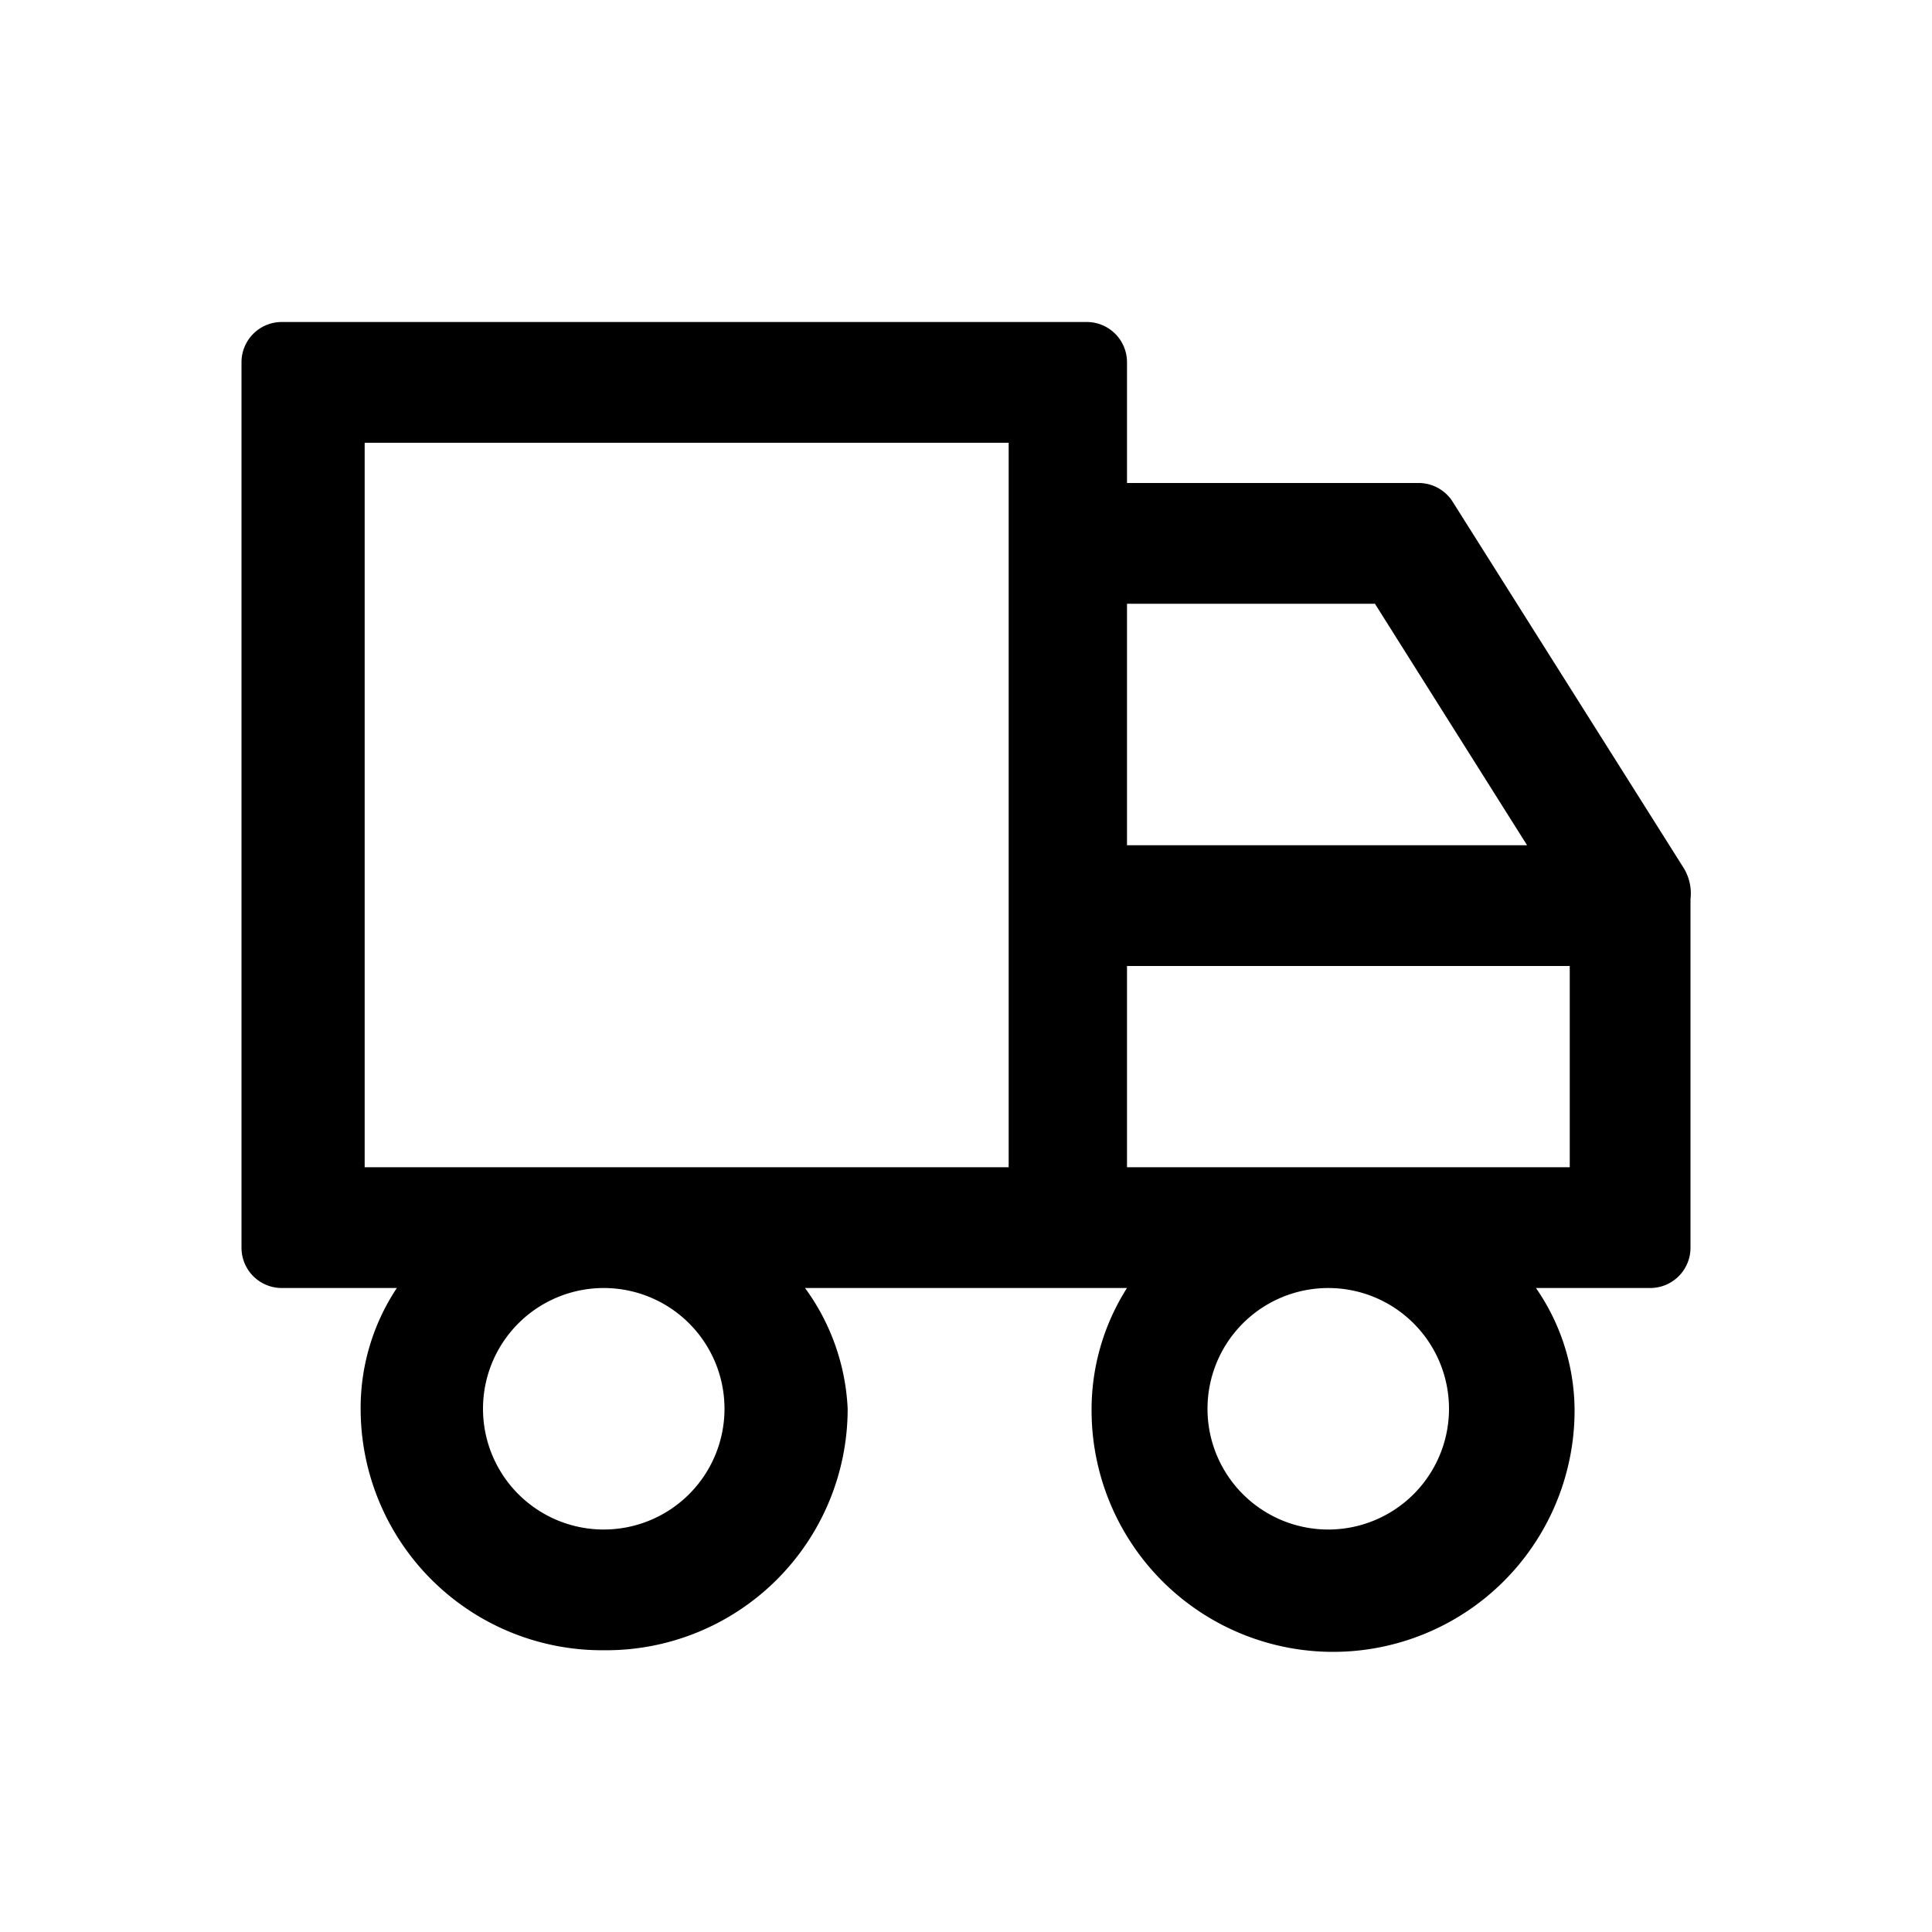 <svg xmlns="http://www.w3.org/2000/svg" viewBox="0 0 24 24"><defs><style>.cls-1{fill:none}.cls-2{fill:#000}</style></defs><path class="cls-1" d="M24 0v24H0V0" data-name="Bounding area"/><path class="cls-2" d="M14 10.5v-3h3.08l1.89 3zm0 4V12h5.5v2.5zm2.53 4.5A1.5 1.5 0 1 1 18 17.5a1.5 1.5 0 0 1-1.47 1.5zm-12-4.5v-9h8v9zm3 4.5A1.5 1.5 0 1 1 9 17.5 1.5 1.5 0 0 1 7.48 19zm0 1.5a3 3 0 0 0 3-3A2.75 2.75 0 0 0 10 16h4a2.81 2.81 0 0 0-.44 1.52 3 3 0 0 0 6 0 2.68 2.68 0 0 0-.48-1.52h1.42a.5.5 0 0 0 .5-.5v-4.33a.61.61 0 0 0-.08-.38l-2.87-4.55a.5.5 0 0 0-.42-.24H14V4.5a.5.5 0 0 0-.5-.5h-10a.5.5 0 0 0-.5.5v11a.5.5 0 0 0 .5.5h1.43a2.69 2.69 0 0 0-.45 1.5 3 3 0 0 0 3.01 3z"/></svg>